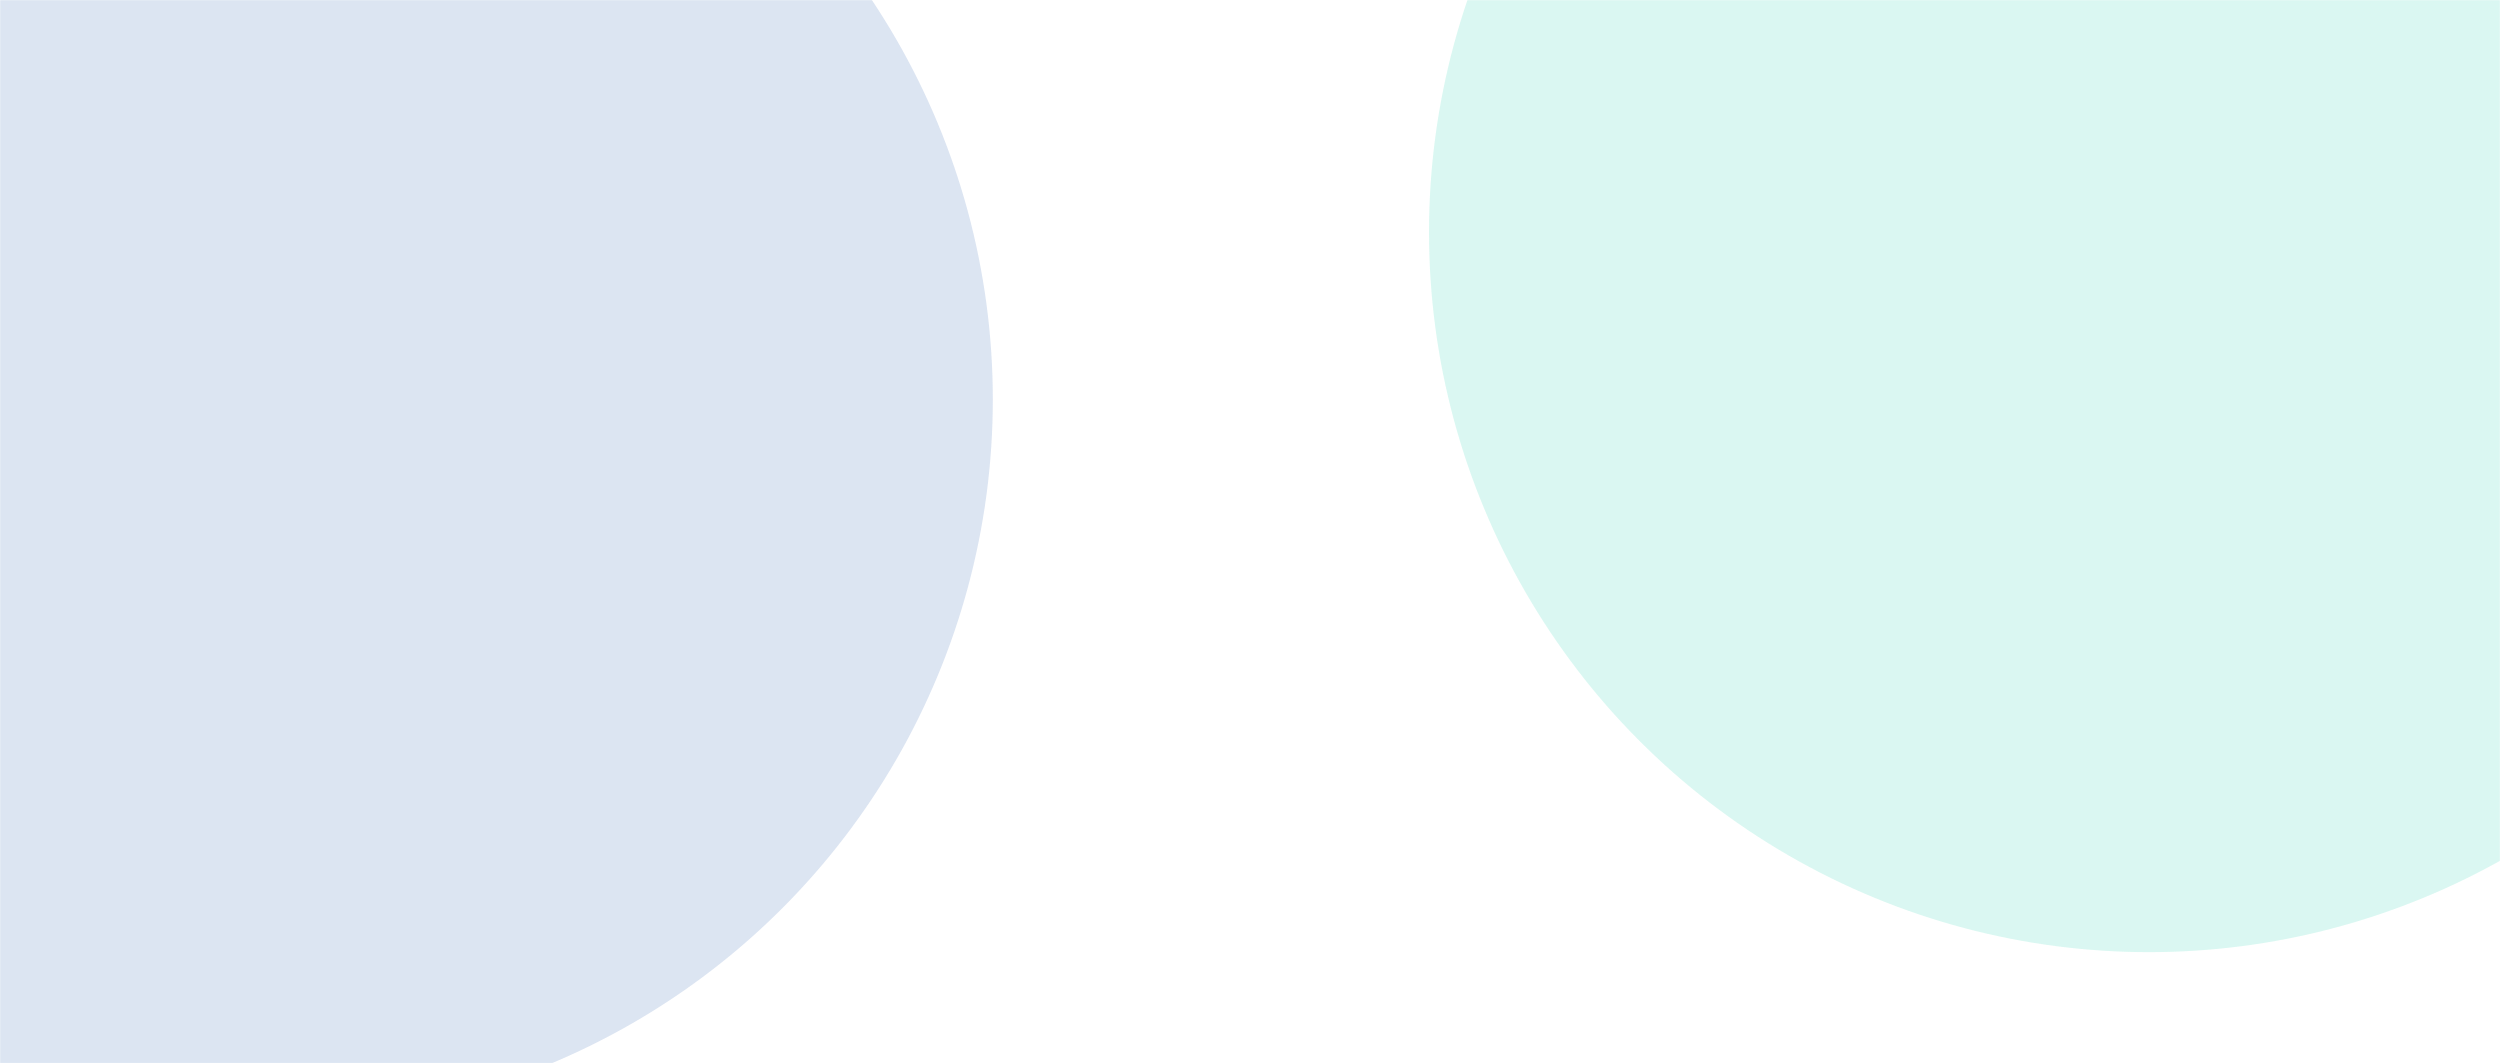 <svg width="1599" height="680" viewBox="0 0 1599 680" fill="none" xmlns="http://www.w3.org/2000/svg">
<mask id="mask0_2656_5999" style="mask-type:alpha" maskUnits="userSpaceOnUse" x="0" y="0" width="1599" height="680">
<rect width="1599" height="680" fill="white"/>
</mask>
<g mask="url(#mask0_2656_5999)">
<g opacity="0.25" filter="url(#filter0_f_2656_5999)">
<circle cx="1374.5" cy="148.5" r="460.5" fill="url(#paint0_radial_2656_5999)"/>
</g>
<g opacity="0.25" filter="url(#filter1_f_2656_5999)">
<circle cx="174.5" cy="255.5" r="460.5" fill="url(#paint1_radial_2656_5999)"/>
</g>
<rect width="1599" height="680" fill="white" fill-opacity="0.2"/>
</g>
<defs>
<filter id="filter0_f_2656_5999" x="414" y="-812" width="1921" height="1921" filterUnits="userSpaceOnUse" color-interpolation-filters="sRGB">
<feFlood flood-opacity="0" result="BackgroundImageFix"/>
<feBlend mode="normal" in="SourceGraphic" in2="BackgroundImageFix" result="shape"/>
<feGaussianBlur stdDeviation="250" result="effect1_foregroundBlur_2656_5999"/>
</filter>
<filter id="filter1_f_2656_5999" x="-786" y="-705" width="1921" height="1921" filterUnits="userSpaceOnUse" color-interpolation-filters="sRGB">
<feFlood flood-opacity="0" result="BackgroundImageFix"/>
<feBlend mode="normal" in="SourceGraphic" in2="BackgroundImageFix" result="shape"/>
<feGaussianBlur stdDeviation="250" result="effect1_foregroundBlur_2656_5999"/>
</filter>
<radialGradient id="paint0_radial_2656_5999" cx="0" cy="0" r="1" gradientUnits="userSpaceOnUse" gradientTransform="translate(1374.5 148.5) rotate(90) scale(460.5)">
<stop stop-color="#43D9BB"/>
<stop offset="1" stop-color="#43D9BB"/>
</radialGradient>
<radialGradient id="paint1_radial_2656_5999" cx="0" cy="0" r="1" gradientUnits="userSpaceOnUse" gradientTransform="translate(174.5 255.5) rotate(90) scale(460.5)">
<stop stop-color="#4E7ABC"/>
<stop offset="1" stop-color="#4E7ABC"/>
</radialGradient>
</defs>
</svg>
